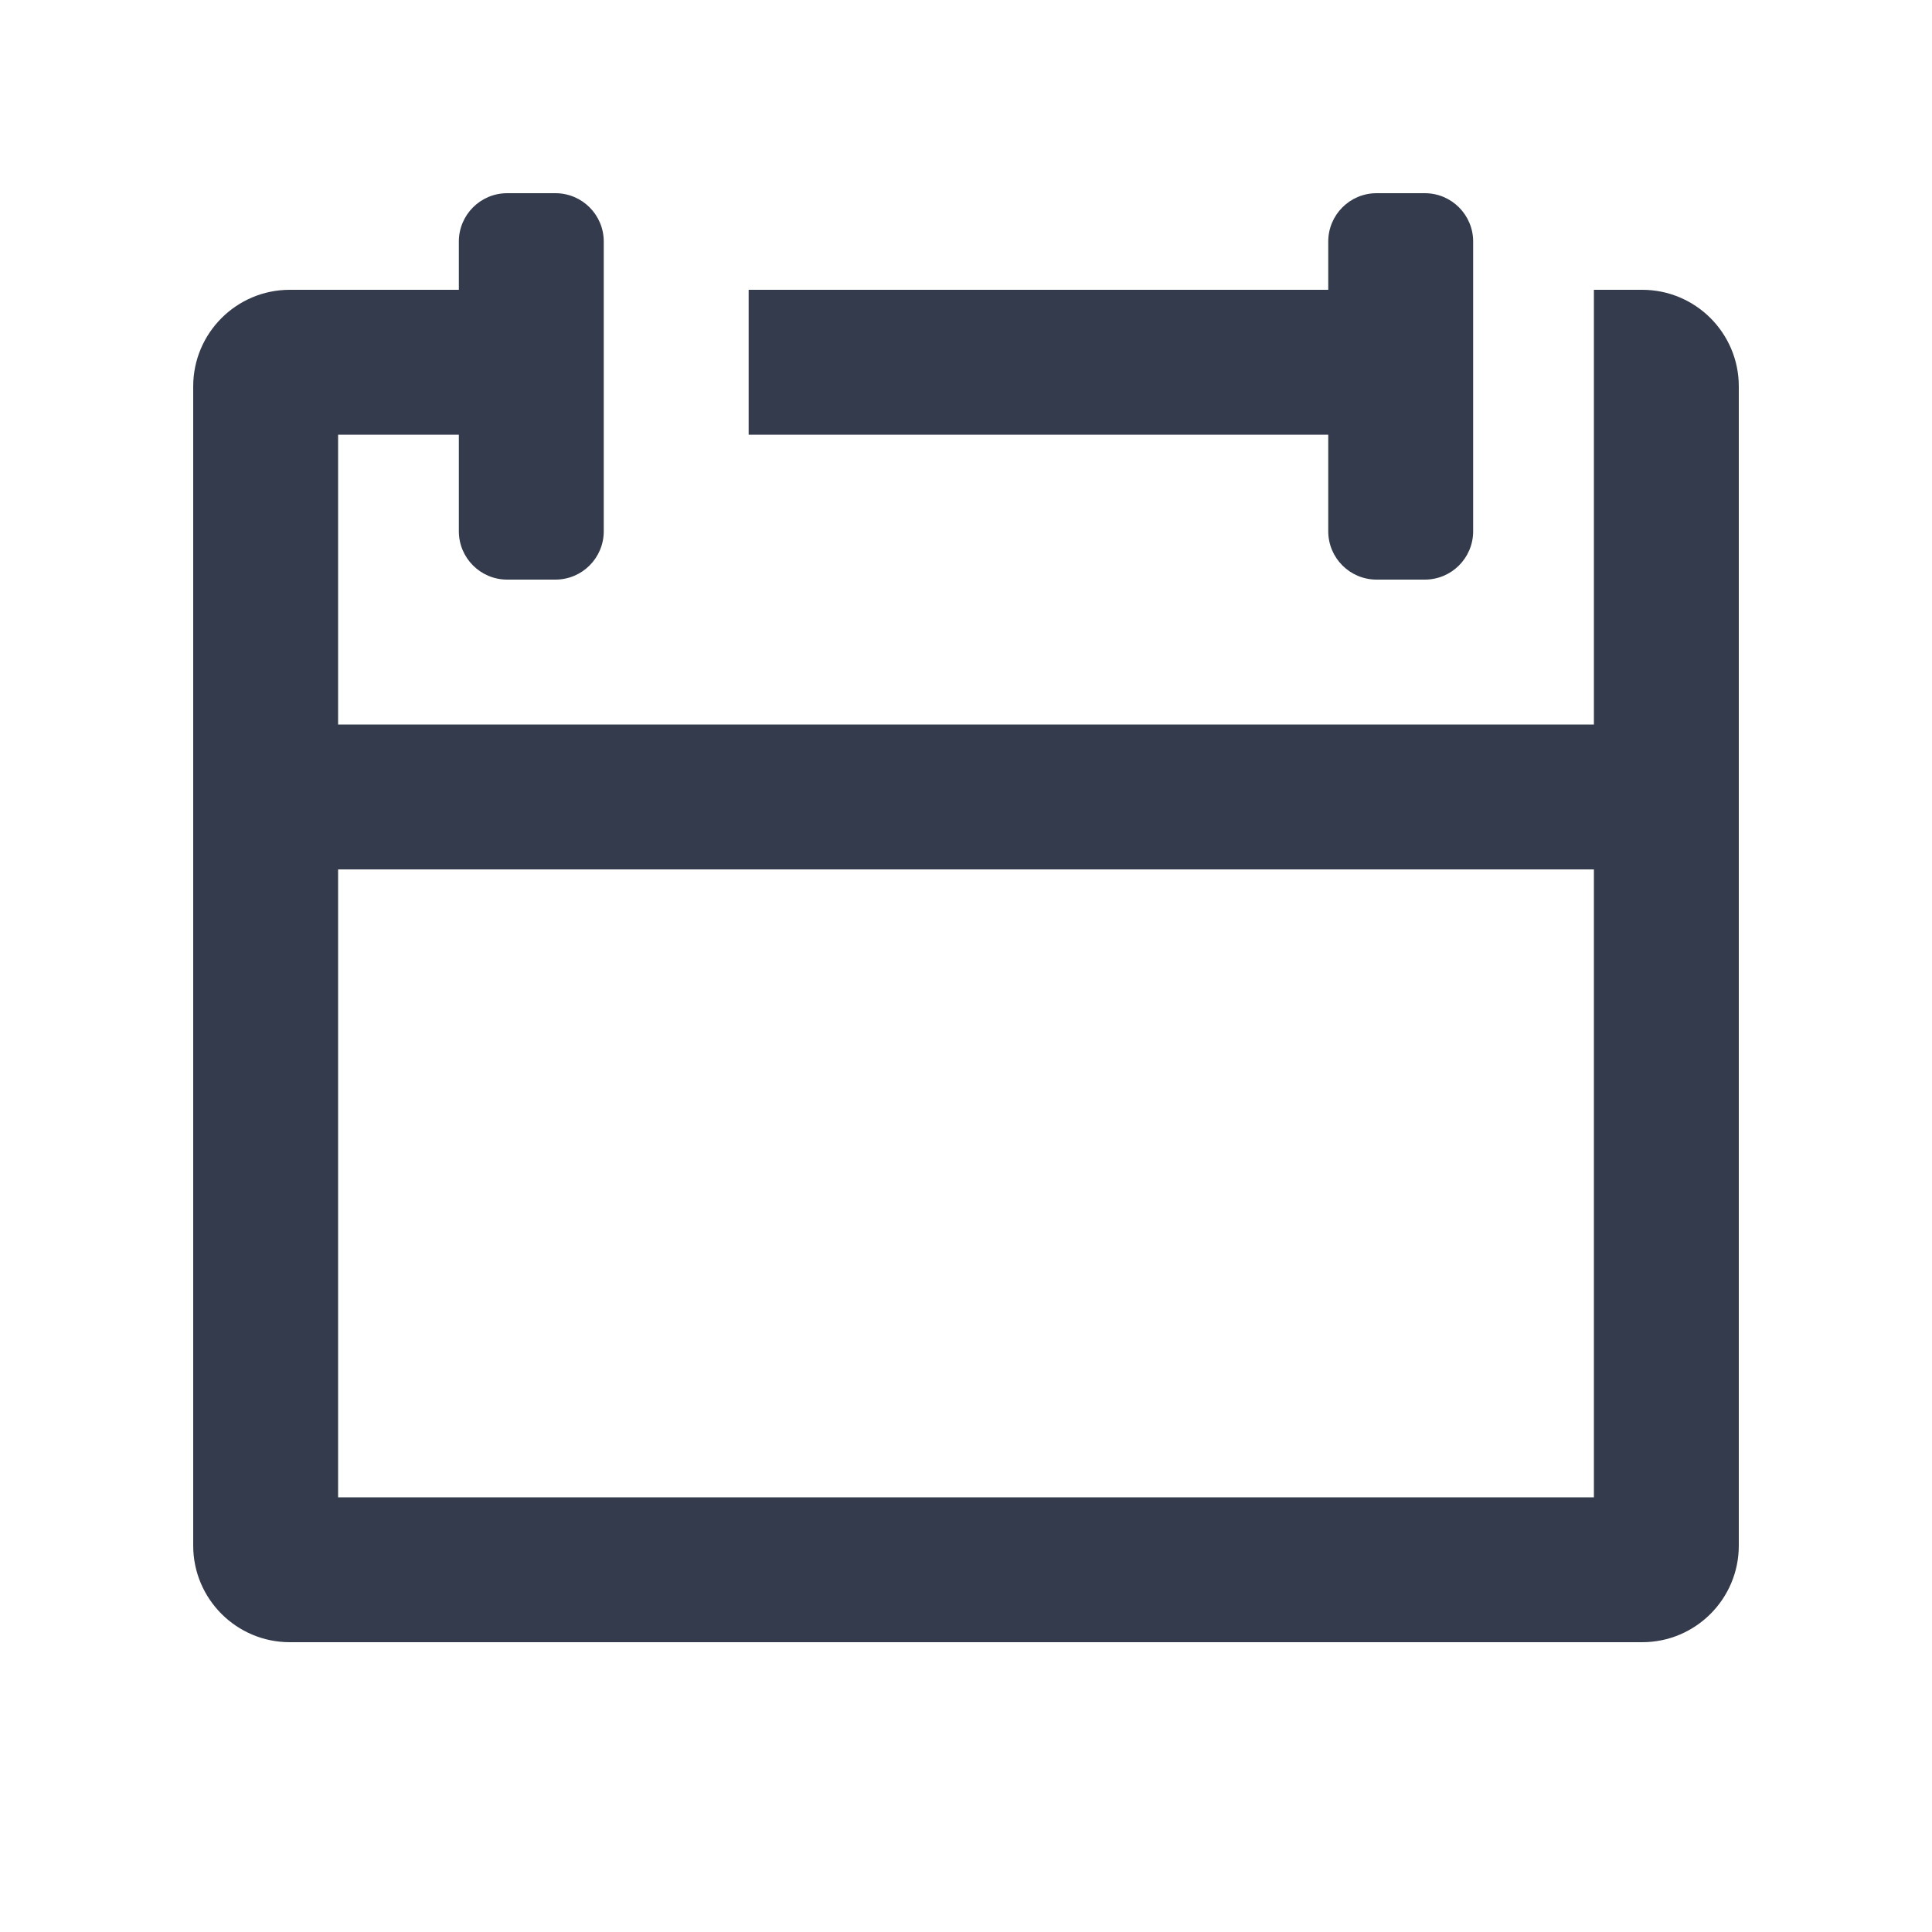 <svg width="20" height="20" viewBox="0 0 20 20" fill="none" xmlns="http://www.w3.org/2000/svg">
  <path fill-rule="evenodd" clip-rule="evenodd" d="M3.5 15.5H16.5V9H3.5V15.5ZM17 3H16.5V7.5H3.5V4.5H4.75V5.5C4.75 5.776 4.974 6 5.25 6H5.75C6.026 6 6.25 5.776 6.25 5.5V2.5C6.25 2.224 6.026 2 5.75 2H5.25C4.974 2 4.75 2.224 4.75 2.5V3H3C2.448 3 2 3.448 2 4V8V16C2 16.552 2.448 17 3 17H17C17.552 17 18 16.552 18 16V8V4C18 3.448 17.552 3 17 3ZM14.75 2H14.25C13.974 2 13.75 2.224 13.75 2.5V3H7.75V4.5H13.75V5.5C13.75 5.776 13.974 6 14.25 6H14.75C15.026 6 15.25 5.776 15.25 5.5V2.5C15.25 2.224 15.026 2 14.75 2ZM0 20V0V20ZM20 0V20V0Z" fill="#343B4C"/>
</svg>
